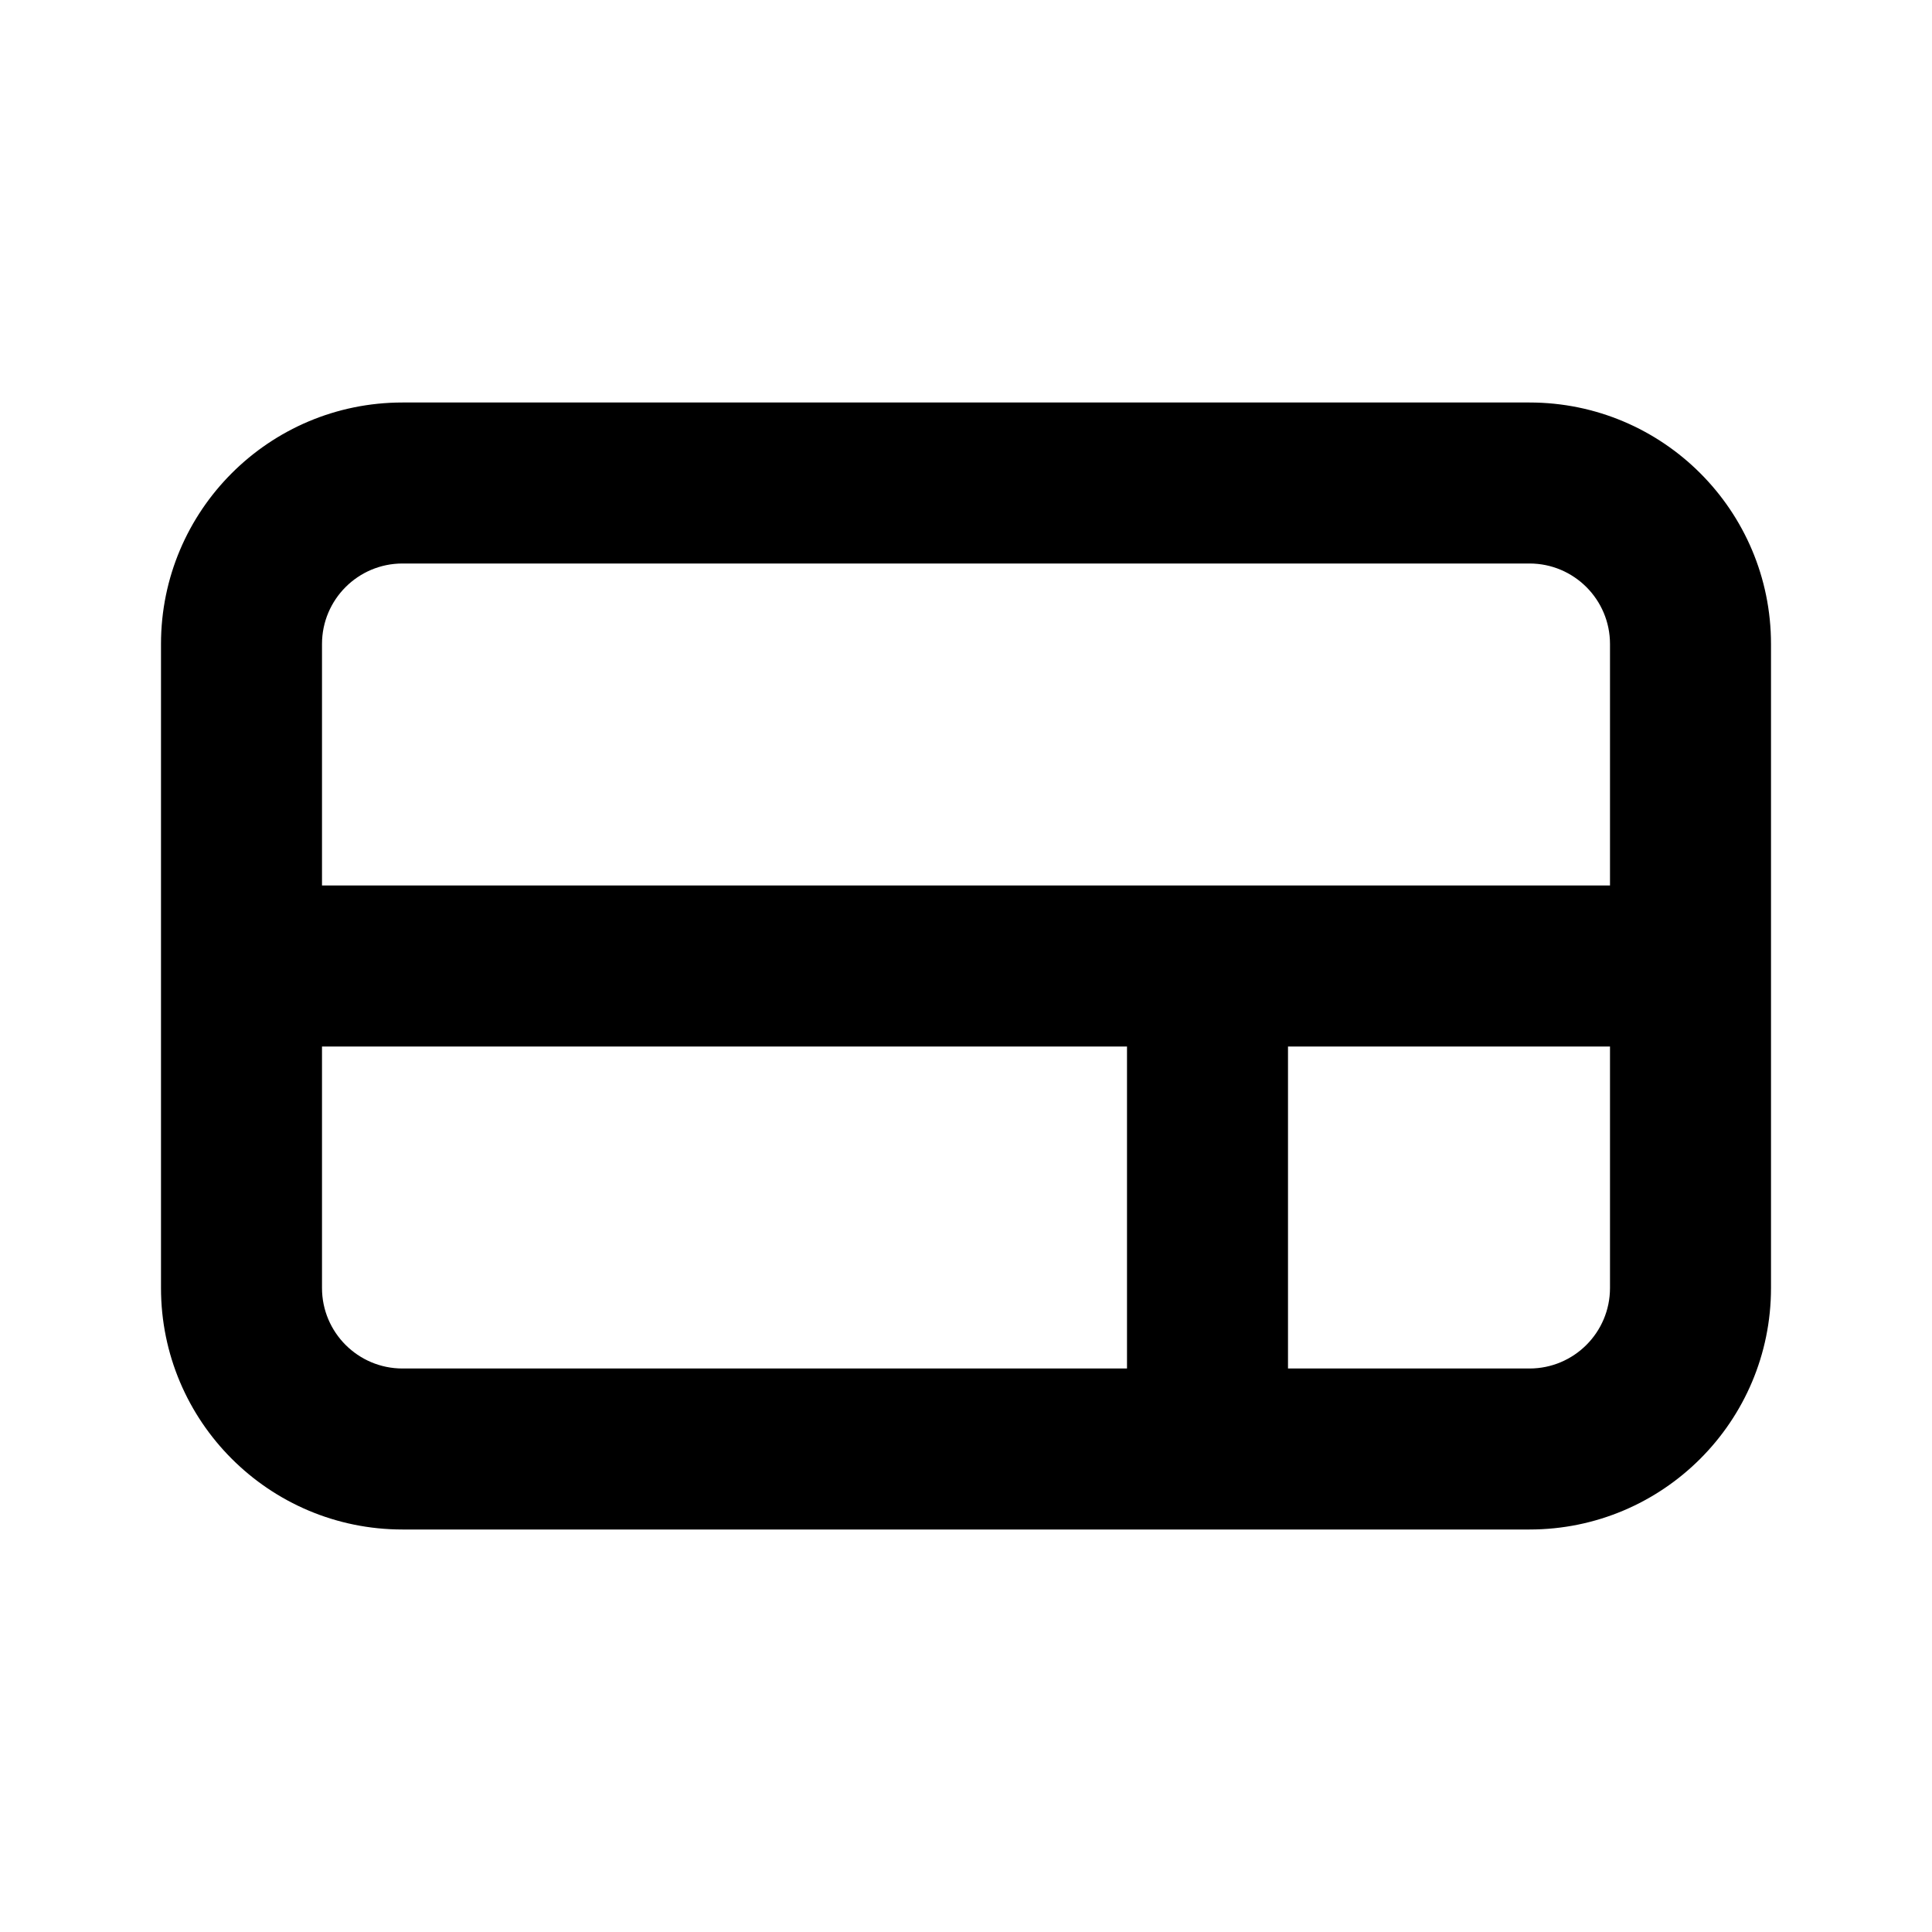 <svg xmlns='http://www.w3.org/2000/svg' id='icons_view_comfortable' viewBox='0 0 24 24'>
<path fill-rule='evenodd' clip-rule='evenodd' d='M22 8C22 6.343 20.657 5 19 5L5 5C3.343 5 2 6.343 2 8L2 16C2 17.657 3.343 19 5 19L19 19C20.657 19 22 17.657 22 16L22 8zM19 7L5 7C4.448 7 4 7.448 4 8L4 11L20 11L20 8C20 7.448 19.552 7 19 7zM20 13L20 16C20 16.552 19.552 17 19 17L16 17L16 13L20 13zM14 17L5 17C4.448 17 4 16.552 4 16L4 13L14 13L14 17z' />
</svg>